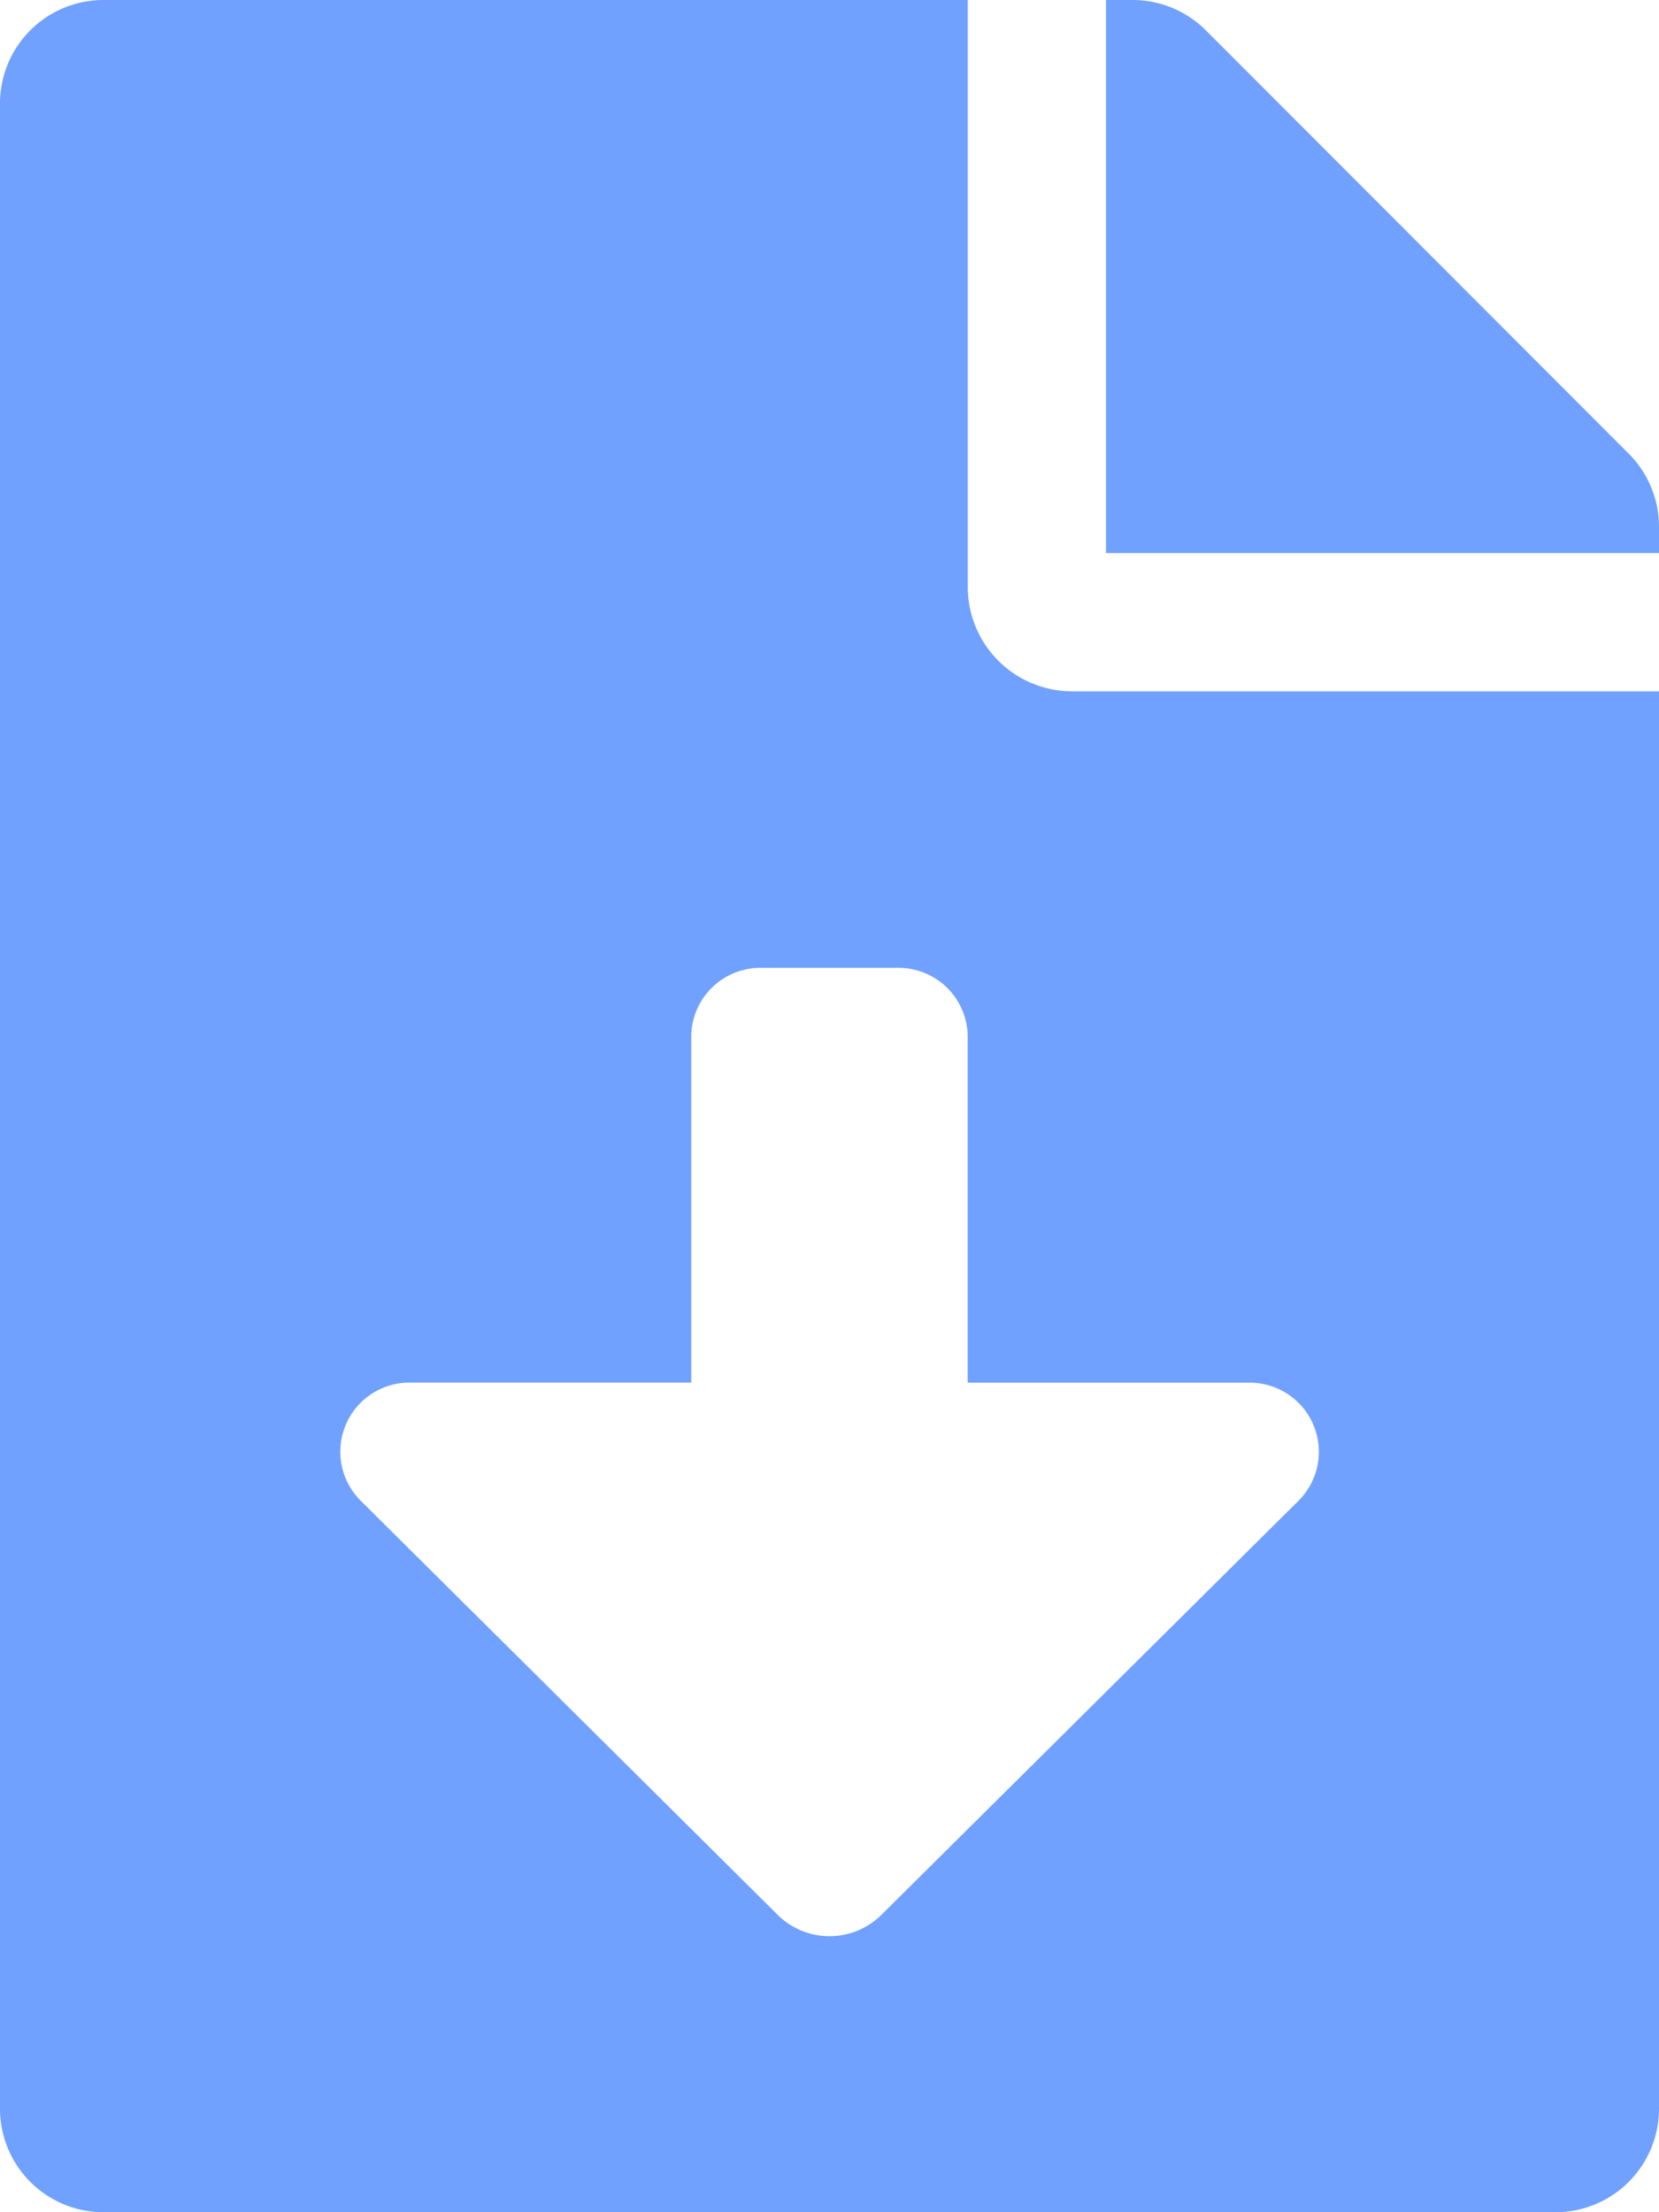 
<svg xmlns="http://www.w3.org/2000/svg" width="20.667" height="27.556" viewBox="0 0 20.667 27.556"><defs><style>.a{fill:#70a1ff;}</style></defs><path class="a" d="M12.056,7.32V0H1.292A1.289,1.289,0,0,0,0,1.292V26.264a1.289,1.289,0,0,0,1.292,1.292H19.375a1.289,1.289,0,0,0,1.292-1.292V8.611h-7.32A1.3,1.3,0,0,1,12.056,7.32ZM16.17,18.7l-5.189,5.151a.918.918,0,0,1-1.294,0L4.5,18.7A.861.861,0,0,1,5.1,17.222H8.611V12.917a.861.861,0,0,1,.861-.861h1.722a.861.861,0,0,1,.861.861v4.306h3.508A.861.861,0,0,1,16.17,18.7ZM20.29,5.651,15.021.377A1.291,1.291,0,0,0,14.106,0h-.328V6.889h6.889V6.561A1.288,1.288,0,0,0,20.29,5.651Z"/></svg>